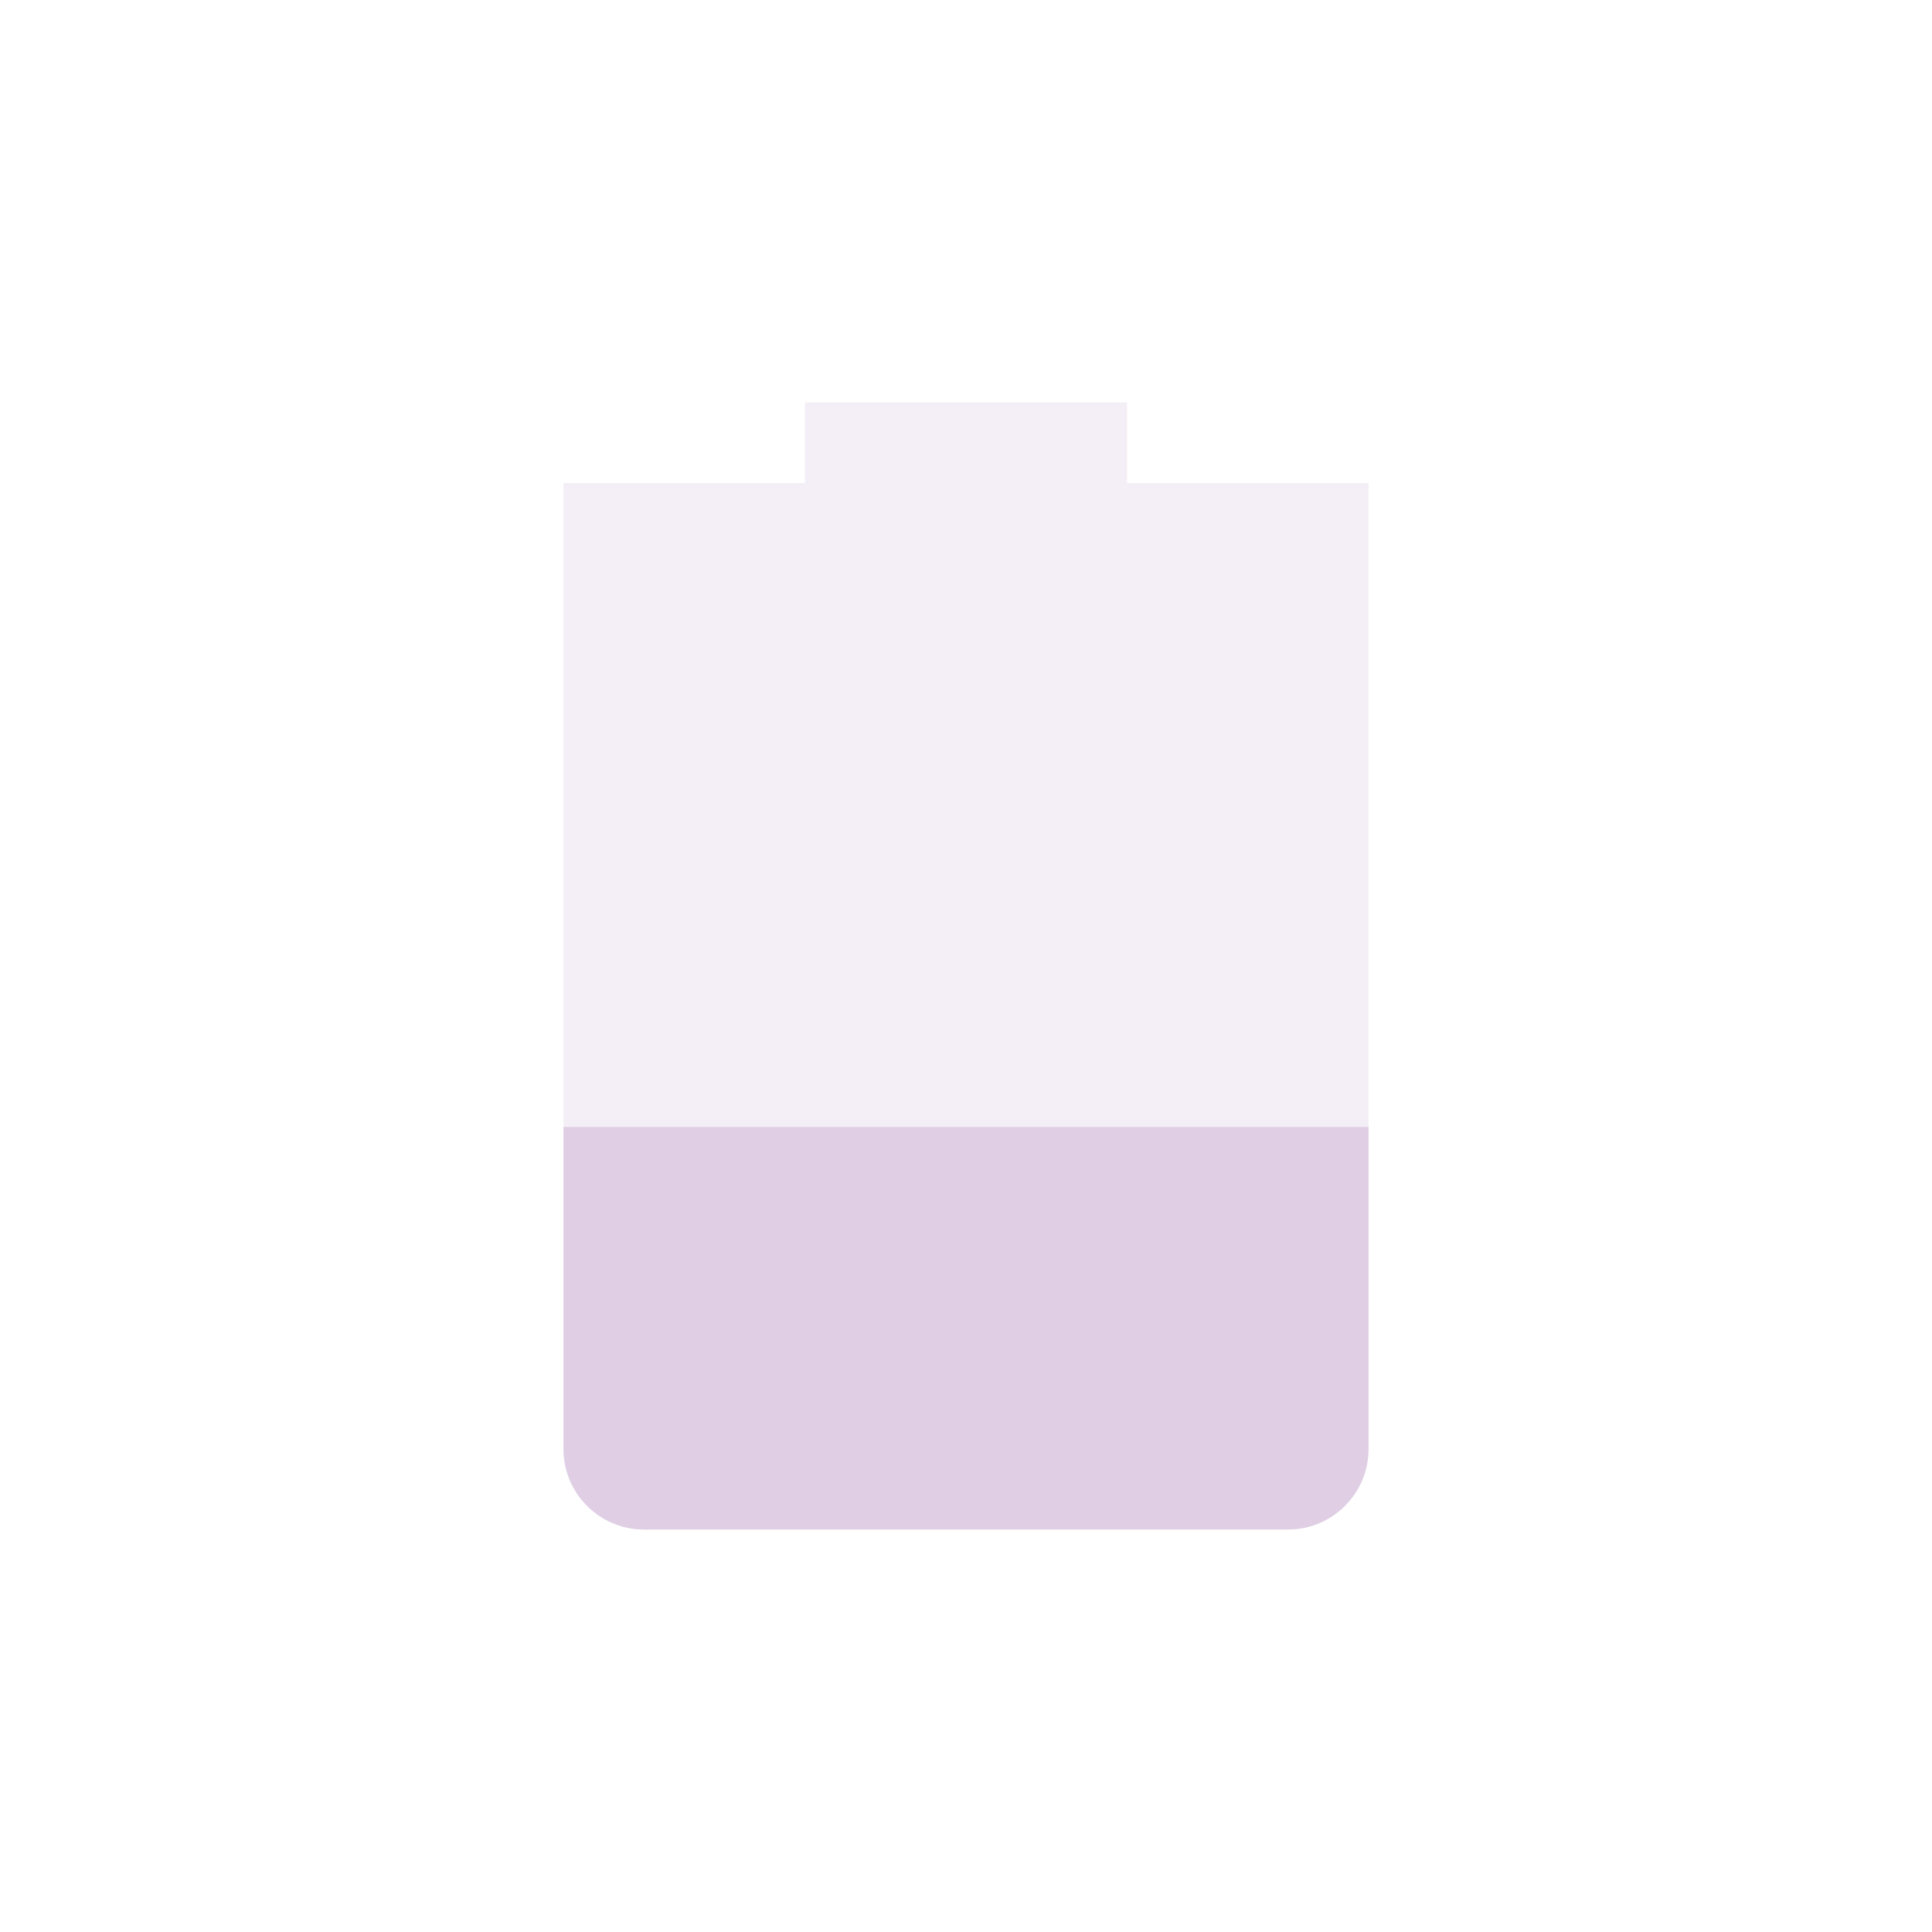 <svg xmlns="http://www.w3.org/2000/svg" width="24" height="24" version="1.1">
 <defs>
  <style id="current-color-scheme" type="text/css">
   .ColorScheme-Text { color:#dfcee4; } .ColorScheme-Highlight { color:#4285f4; } .ColorScheme-NeutralText { color:#ff9800; } .ColorScheme-PositiveText { color:#4caf50; } .ColorScheme-NegativeText { color:#f44336; }
  </style>
 </defs>
 <path style="opacity:.35;fill:currentColor" class="ColorScheme-Text" d="M 10,5 V 6 H 7 v 12 c 0,0.55 0.446,1 1,1 h 8 c 0.554,0 1,-0.45 1,-1 V 6 H 14 V 5 Z"/>
 <path style="fill:currentColor" class="ColorScheme-Text" d="m 7,14 v 4 c 0,0.55 0.446,1 1,1 h 8 c 0.554,0 1,-0.45 1,-1 v -4 z"/>
</svg>
